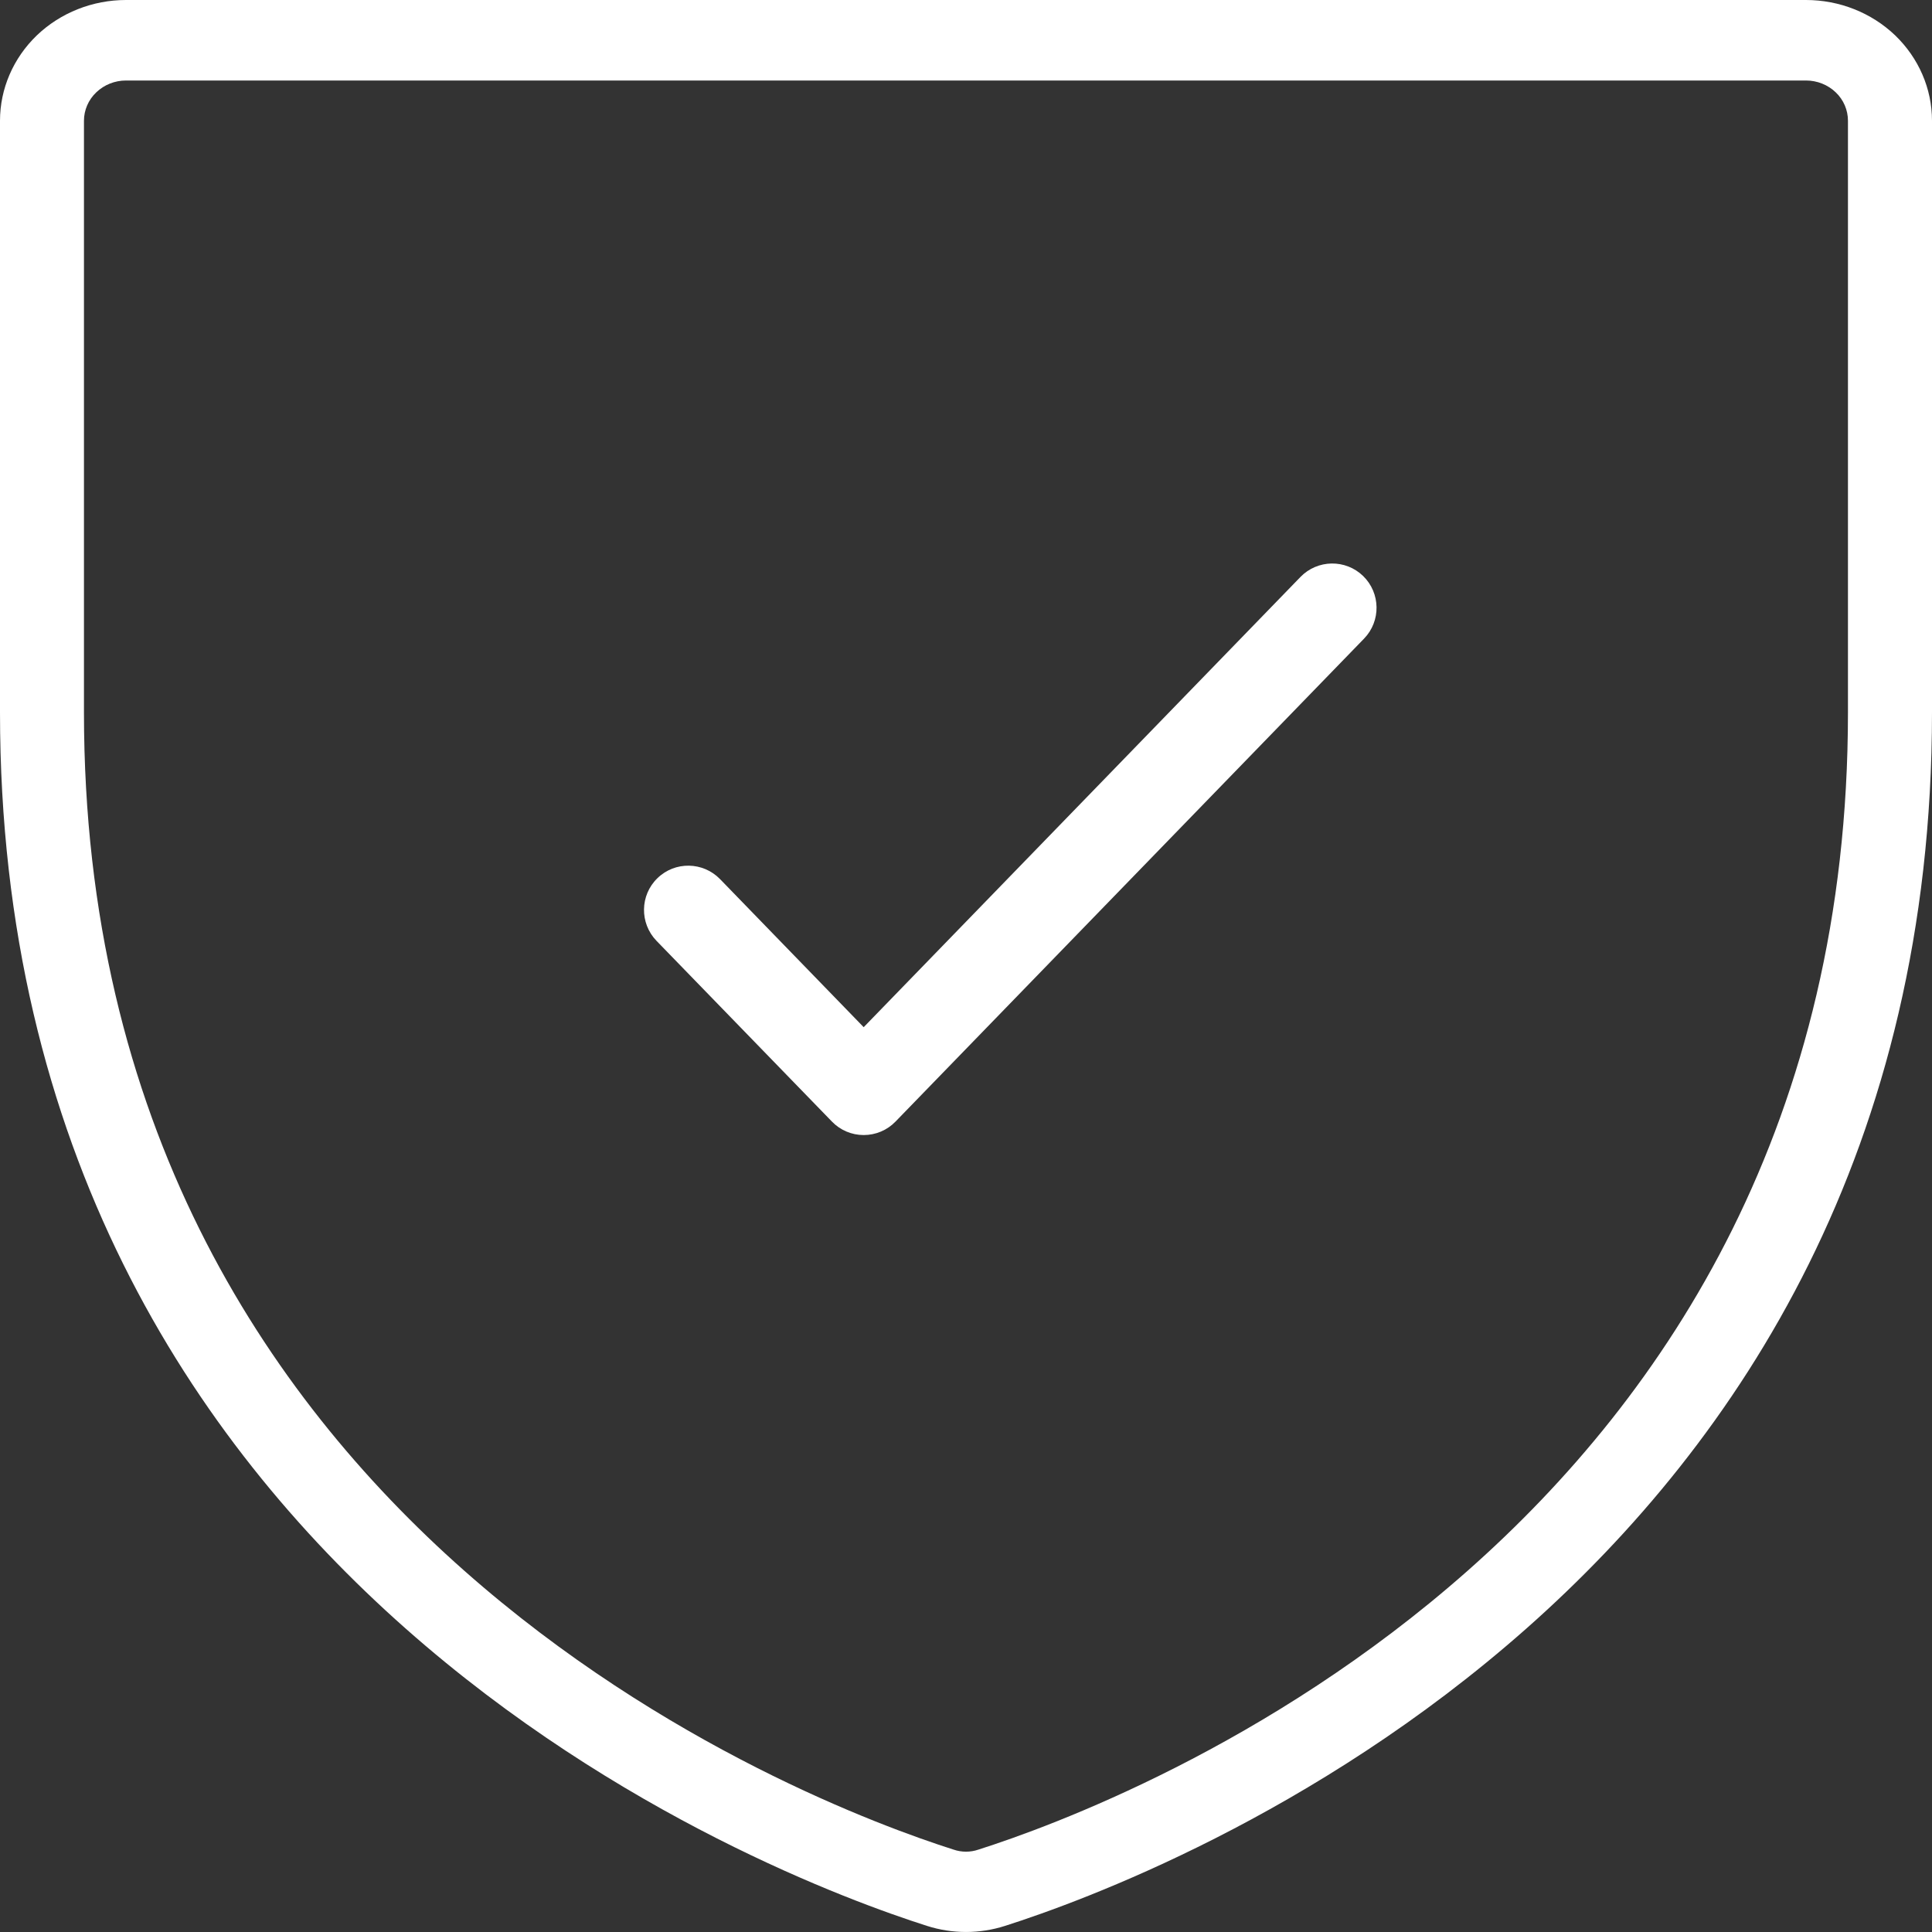 <svg width="24" height="24" viewBox="0 0 24 24" fill="none" xmlns="http://www.w3.org/2000/svg">
<rect x="0" y="0" width="24" height="24" fill="#333333" stroke="none"/>
<g clip-path="url(#clip0_643_29300)">
<path d="M22.435 0H1.565C1.15 0 0.752 0.158 0.458 0.439C0.165 0.721 0 1.102 0 1.5V8.847C0 19.707 9.592 23.311 11.515 23.924C11.83 24.025 12.17 24.025 12.485 23.924C14.408 23.311 24 19.707 24 8.847V1.5C24 1.102 23.835 0.721 23.542 0.439C23.248 0.158 22.85 0 22.435 0ZM22.956 8.85C22.956 19.023 13.957 22.402 12.156 22.976C12.055 23.011 11.945 23.011 11.844 22.976C10.043 22.402 1.043 19.023 1.043 8.85V1.5C1.043 1.368 1.098 1.24 1.196 1.147C1.294 1.053 1.427 1 1.565 1H22.435C22.573 1 22.706 1.053 22.804 1.147C22.902 1.24 22.956 1.368 22.956 1.5V8.85Z" fill="white"/>
<path fill-rule="evenodd" clip-rule="evenodd" d="M16.933 7.155C17.151 7.367 17.156 7.715 16.945 7.933L11.124 13.933C11.021 14.04 10.878 14.1 10.729 14.1C10.581 14.1 10.438 14.04 10.335 13.933L8.155 11.687C7.944 11.468 7.949 11.12 8.167 10.909C8.385 10.697 8.733 10.703 8.945 10.921L10.729 12.76L16.155 7.167C16.367 6.949 16.715 6.944 16.933 7.155Z" fill="white"/>
</g>
<defs>
<clipPath id="clip0_643_29300">
<rect width="24" height="24" fill="white"/>
</clipPath>
</defs>
</svg>
